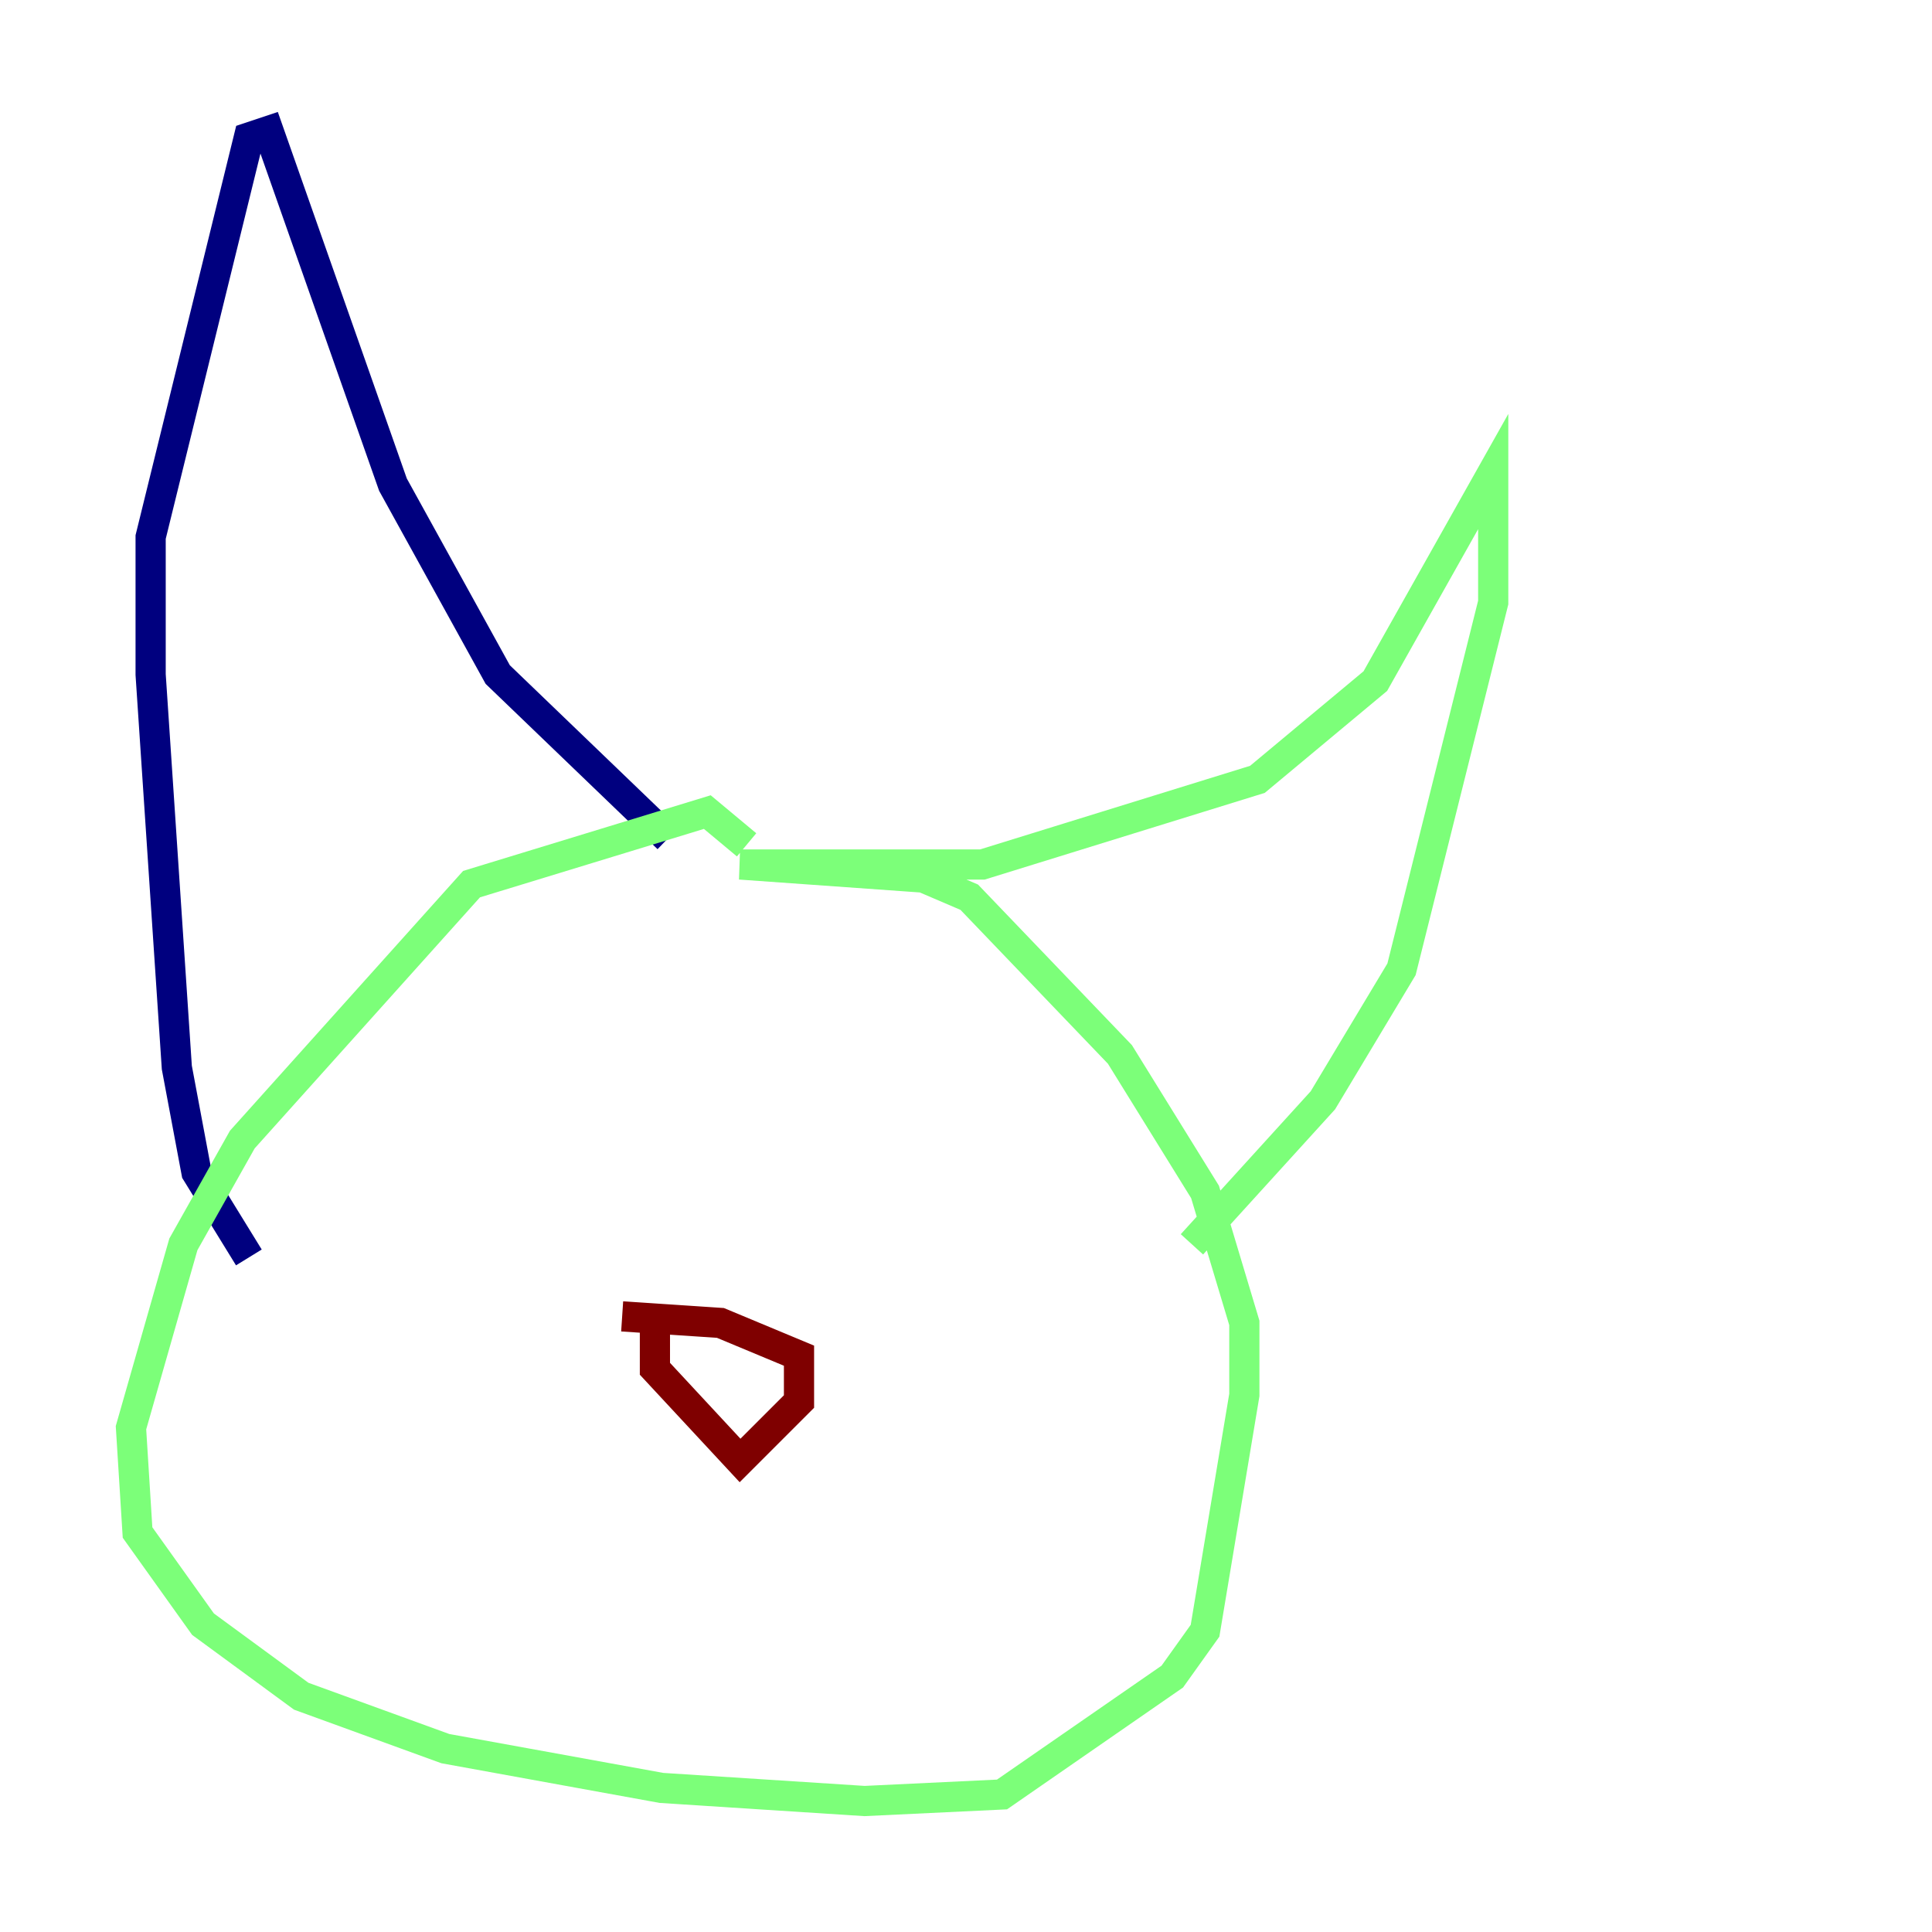 <?xml version="1.0" encoding="utf-8" ?>
<svg baseProfile="tiny" height="128" version="1.2" viewBox="0,0,128,128" width="128" xmlns="http://www.w3.org/2000/svg" xmlns:ev="http://www.w3.org/2001/xml-events" xmlns:xlink="http://www.w3.org/1999/xlink"><defs /><polyline fill="none" points="16.488,83.308 13.017,77.668 11.715,70.725 9.98,44.691 9.98,35.58 16.488,9.112 17.79,8.678 26.034,32.108 32.976,44.691 44.258,55.539" stroke="#00007f" stroke-width="2" /><polyline fill="none" points="49.464,55.973 46.861,53.803 31.241,58.576 16.054,75.498 12.149,82.441 8.678,94.59 9.112,101.532 13.451,107.607 19.959,112.38 29.505,115.851 43.824,118.454 57.275,119.322 66.386,118.888 77.668,111.078 79.837,108.041 82.441,92.42 82.441,87.647 79.837,78.969 74.197,69.858 64.217,59.444 61.18,58.142 49.031,57.275 65.085,57.275 83.308,51.634 91.119,45.125 98.929,31.241 98.929,39.919 92.854,64.217 87.647,72.895 78.969,82.441" stroke="#7cff79" stroke-width="2" /><polyline fill="none" points="41.22,87.214 47.729,87.647 52.936,89.817 52.936,92.854 49.031,96.759 43.39,90.685 43.39,87.647" stroke="#7f0000" stroke-width="2" /></svg>